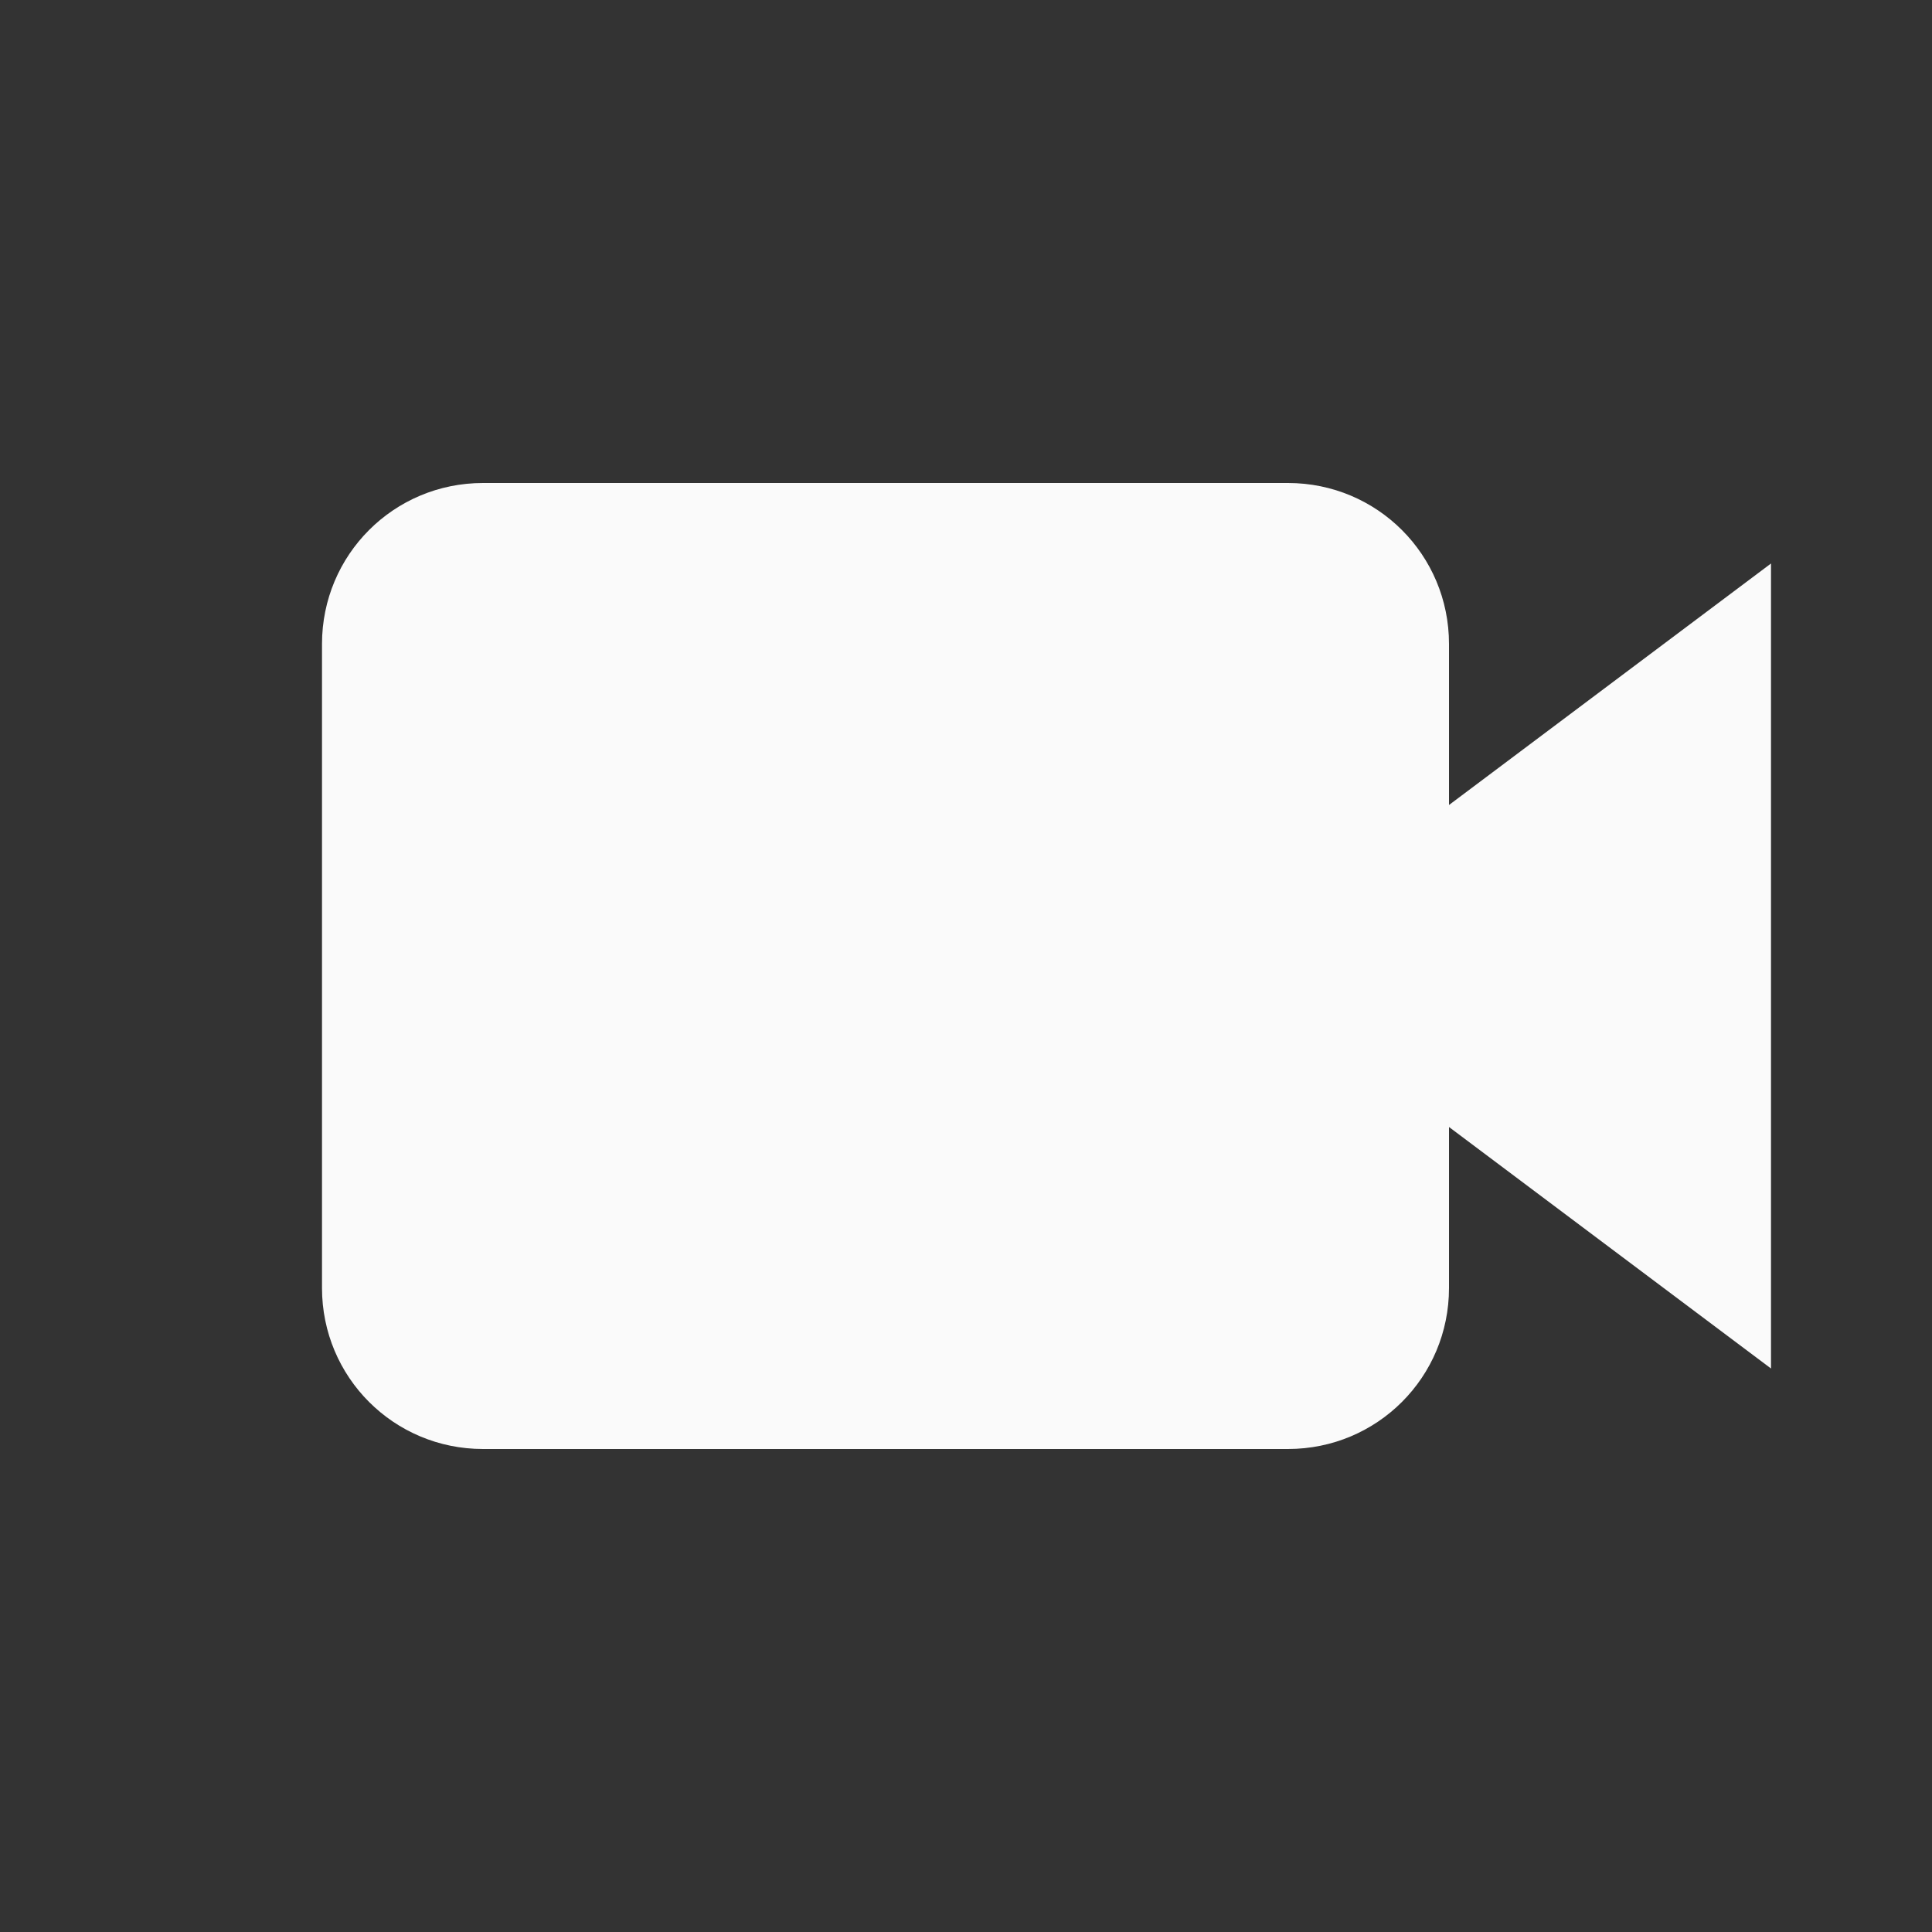 <svg xmlns="http://www.w3.org/2000/svg" xmlns:svg="http://www.w3.org/2000/svg" id="svg4682" width="24" height="24" version="1.1"><rect width="100%" height="100%" fill="#333333" stroke="none"/><g id="layer1" transform="translate(0,-1028.362)"><path id="rect5651" fill="#fafafa" fill-opacity="1" fill-rule="nonzero" stroke="none" stroke-dasharray="none" stroke-dashoffset="0" stroke-linecap="butt" stroke-linejoin="miter" stroke-miterlimit="4" stroke-opacity="1" stroke-width=".889" d="m 6,1034.362 c -1.108,0 -2,0.892 -2,2 v 8 c 0,1.108 0.892,2 2,2 h 10 c 1.108,0 2,-0.892 2,-2 v -2 l 4,3 v -10 l -4,3 v -2 c 0,-1.108 -0.892,-2 -2,-2 z" color="#000" display="inline" enable-background="accumulate" opacity="1" overflow="visible" vector-effect="none" visibility="visible" style="marker:none"/></g></svg>